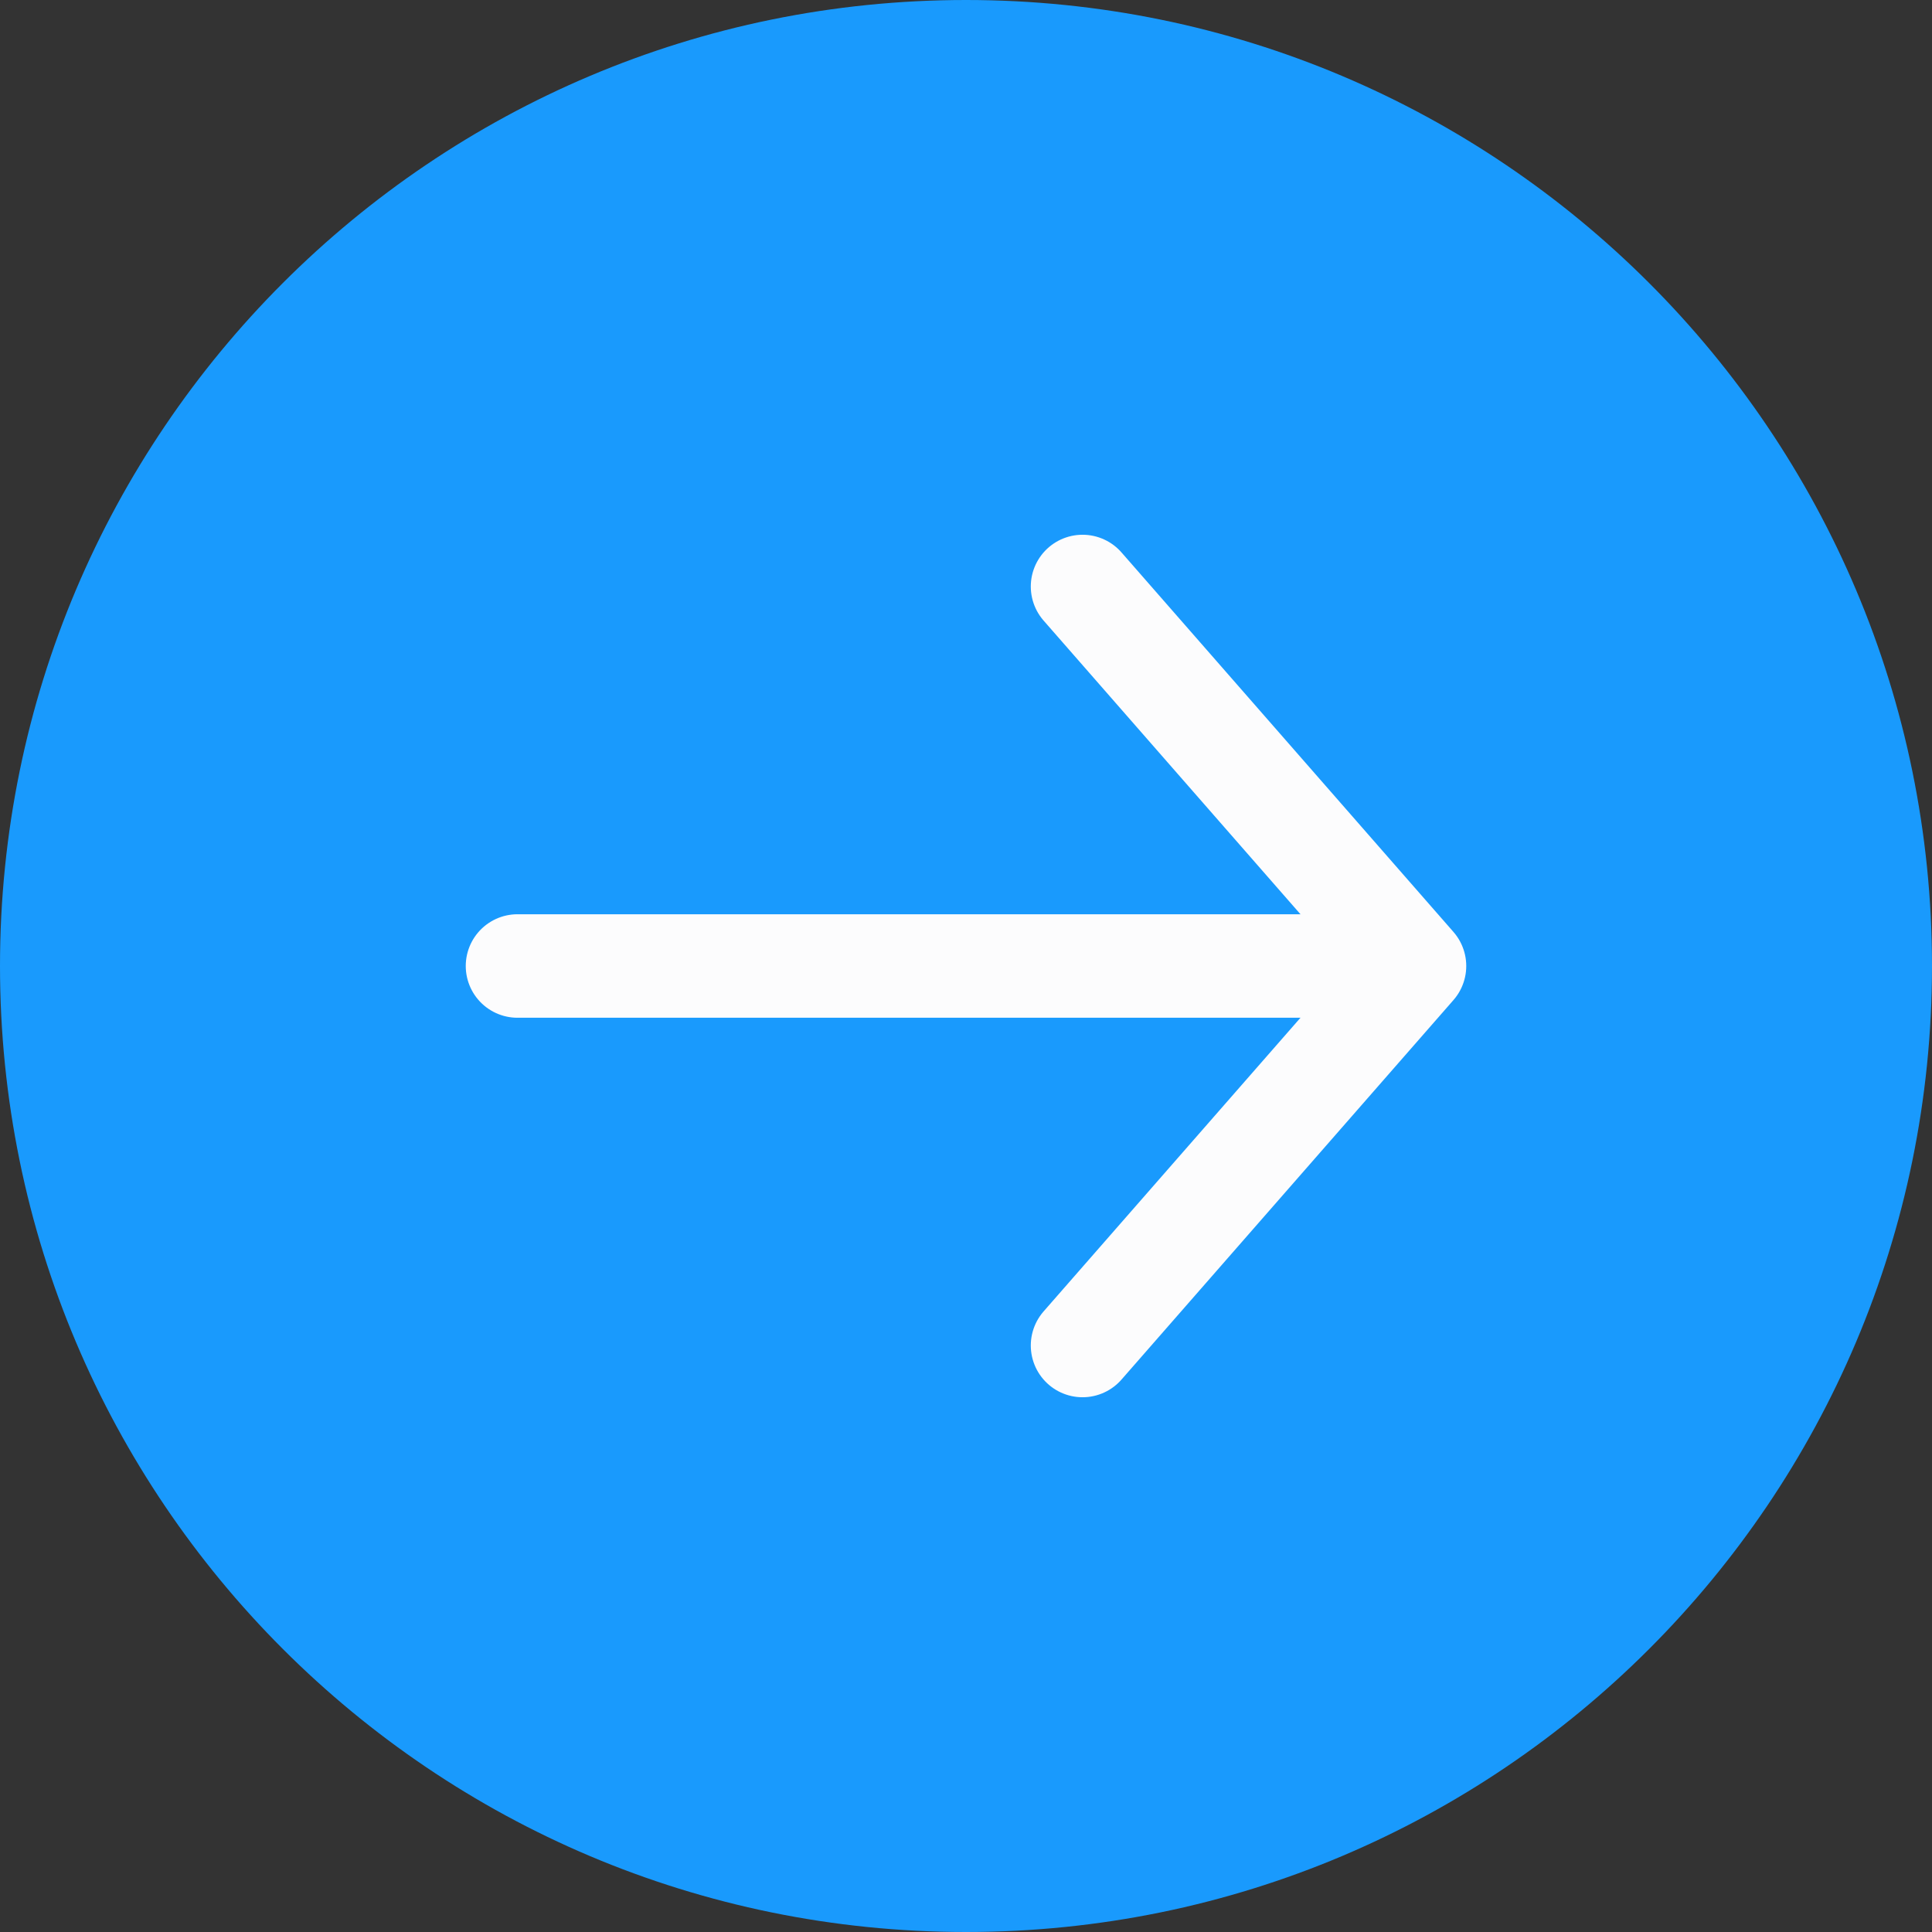 <svg width="28" height="28" viewBox="0 0 28 28" fill="none" xmlns="http://www.w3.org/2000/svg">
<rect x="0" y="0" width="28" height="28" fill="#333333" stroke="none"/>
<path d="M28 14C28 21.732 21.732 28 14 28C6.268 28 1.35938e-06 21.732 6.8343e-07 14C7.47816e-09 6.268 6.268 1.89987e-06 14 1.22392e-06C21.732 5.47967e-07 28 6.268 28 14Z" fill="#199AFD"/>
<g clip-path="url(#clip0_1034_26981)">
<path d="M15.689 8.5L20.5 14L15.689 19.5" stroke="#FCFCFD" stroke-width="1.5" stroke-linecap="round" stroke-linejoin="round"/>
<path d="M20.123 14L7.5 14" stroke="#FCFCFD" stroke-width="1.5" stroke-linecap="round"/>
</g>
<defs>
<clipPath id="clip0_1034_26981">
<rect width="24" height="24" fill="white" transform="translate(26 2) rotate(90)"/>
</clipPath>
</defs>
</svg>
